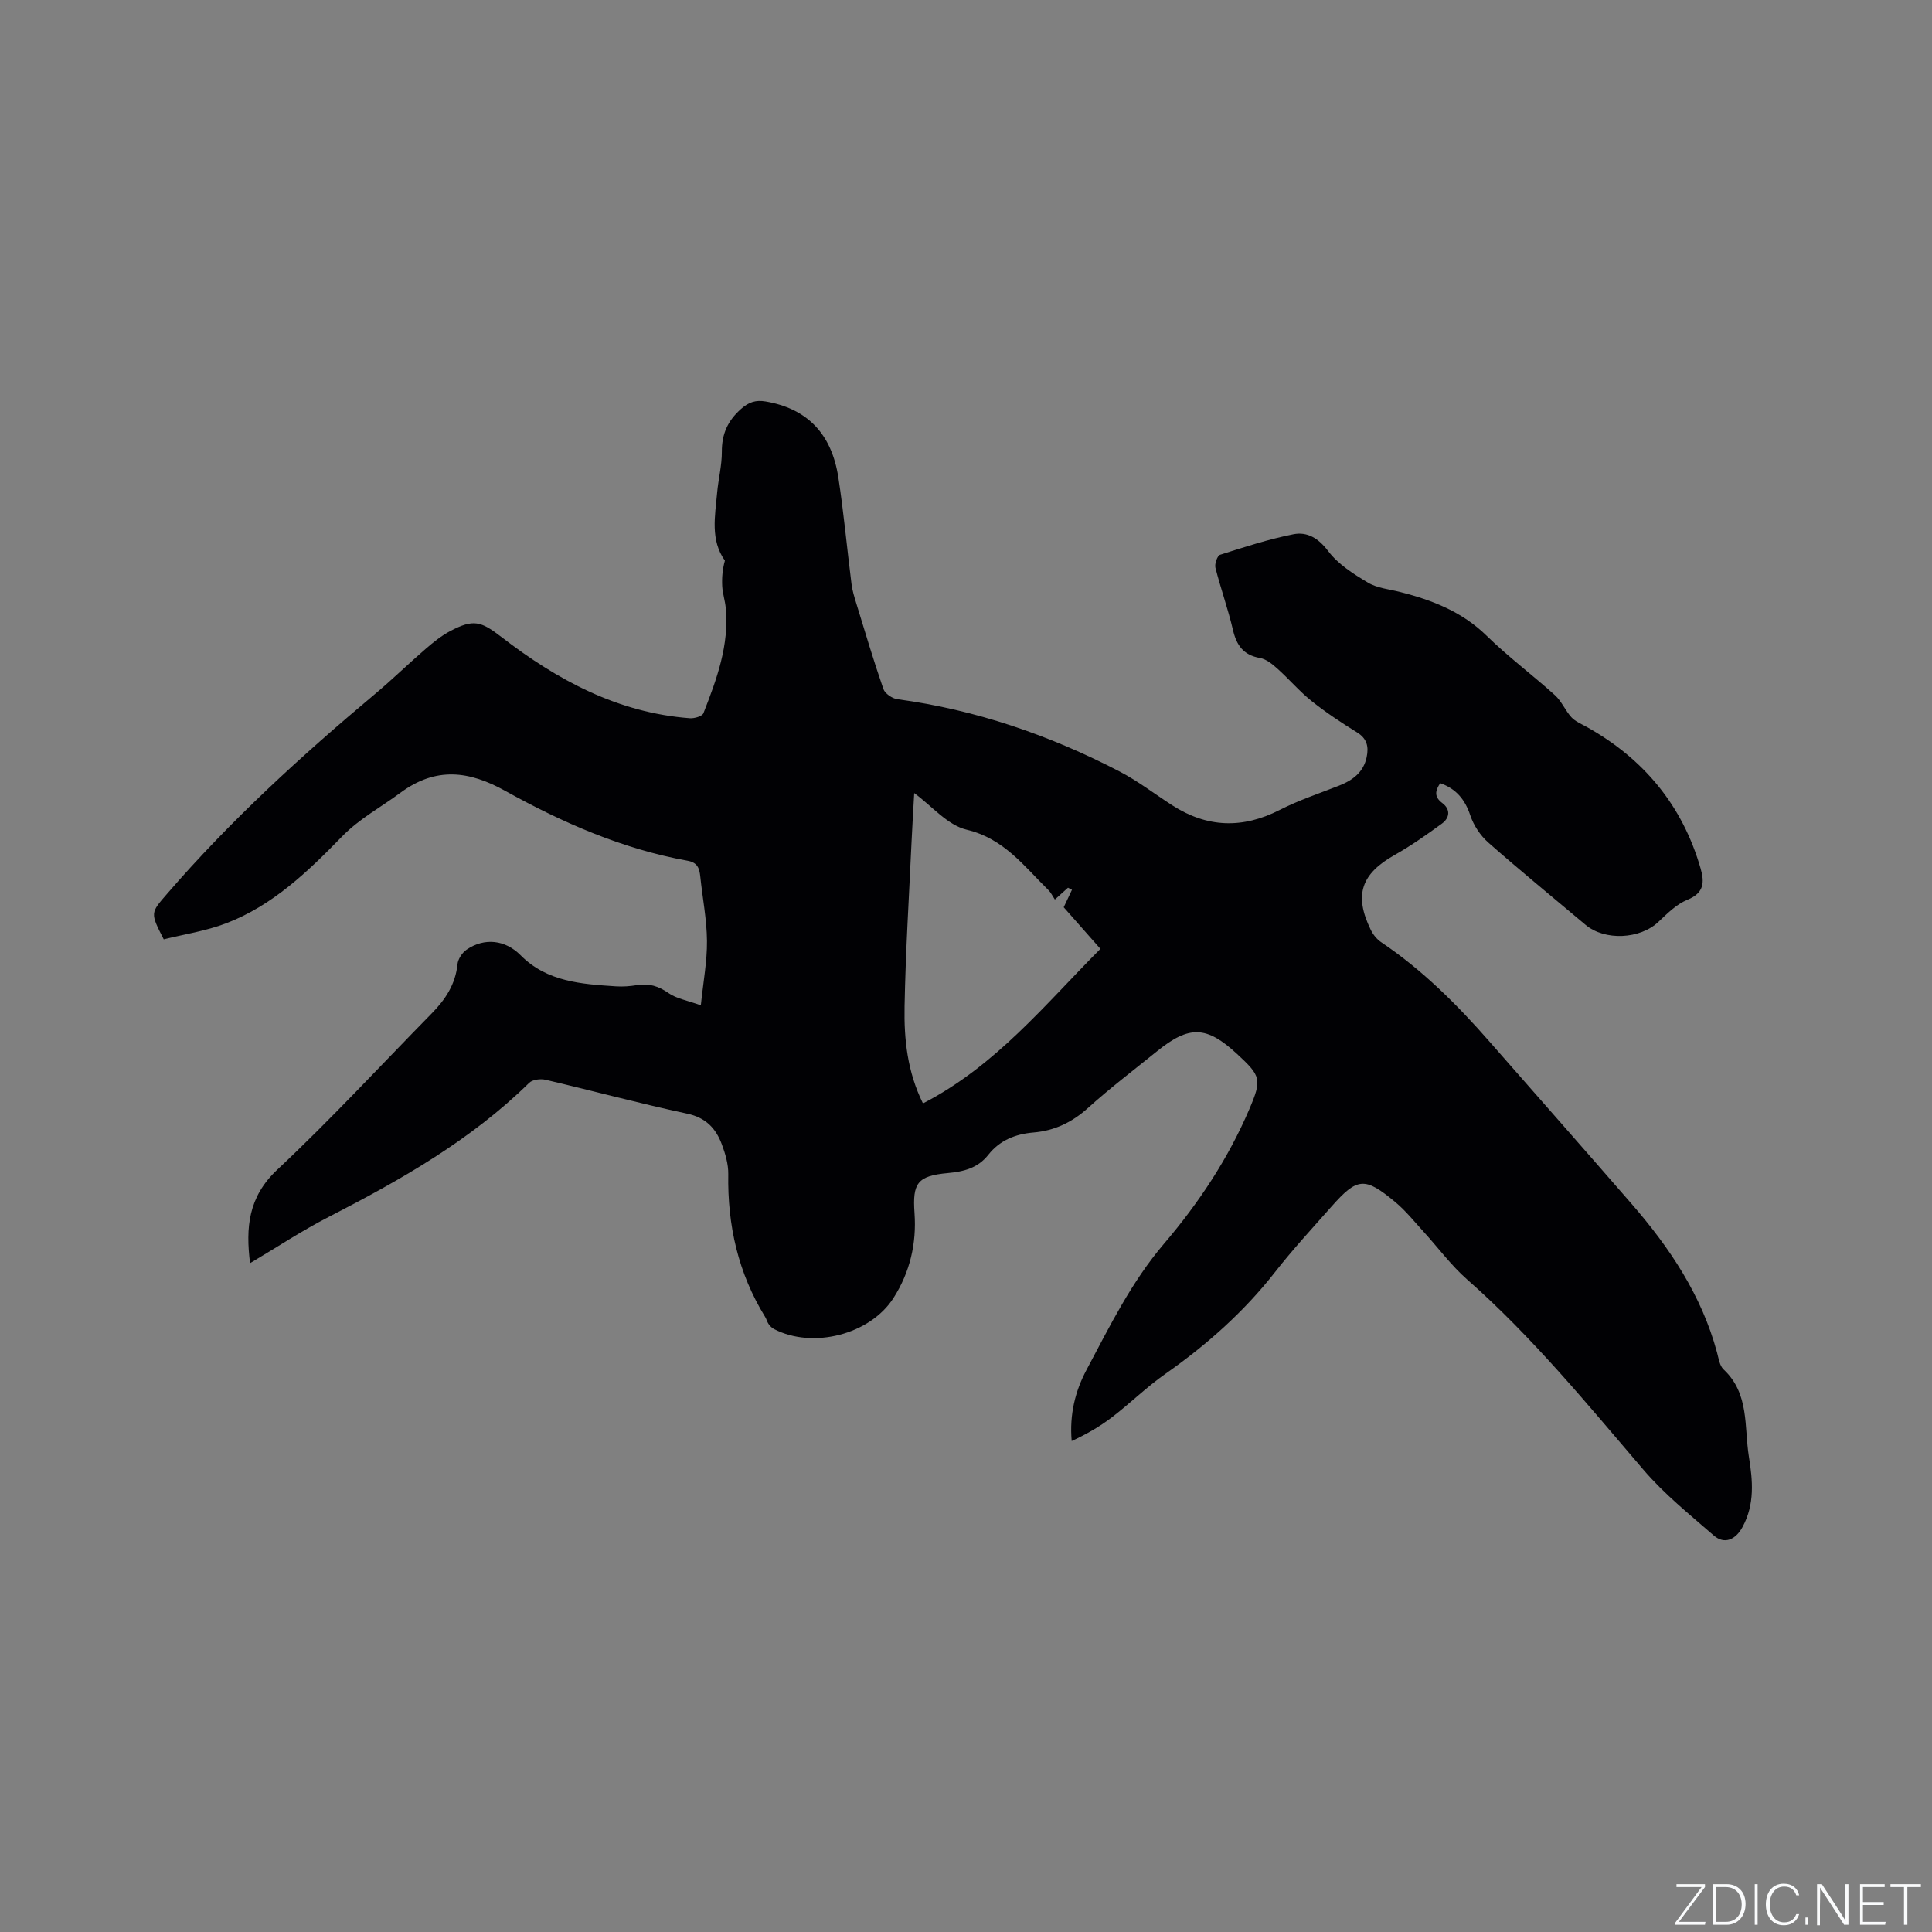 <svg enable-background="new 0 0 400 400" viewBox="0 0 400 400" xmlns="http://www.w3.org/2000/svg"><rect x="0" y="0" width="400" height="400" fill="#808080" stroke="none"/><g fill="#fafbfc"><path d="m346.9 398 5.4-7.3h-5.2v-.6h5.9v.6l-5.4 7.2h5.5l-.1.6h-6.2v-.5z"/><path d="m354.7 390.1h2.8c2.3 0 3.9 1.6 3.9 4.1s-1.6 4.3-3.9 4.3h-2.8zm.6 7.8h2c2.2 0 3.3-1.6 3.3-3.6 0-1.8-1-3.6-3.3-3.6h-2z"/><path d="m363.9 390.1v8.4h-.6v-8.4z"/><path d="m372.5 396.3c-.4 1.3-1.4 2.3-3.2 2.3-2.4 0-3.7-1.9-3.7-4.3 0-2.3 1.2-4.3 3.7-4.3 1.8 0 2.9 1 3.2 2.4h-.6c-.4-1.1-1.1-1.8-2.5-1.8-2.1 0-3 1.9-3 3.7s.9 3.7 3 3.7c1.4 0 2.1-.7 2.5-1.7z"/><path d="m373.8 398.5v-1.5h.6v1.5z"/><path d="m376.2 398.5v-8.4h1c1.3 2 4.4 6.7 4.9 7.6-.1-1.2-.1-2.4-.1-3.8v-3.8h.7v8.4h-.9c-1.2-1.9-4.4-6.8-5-7.7.1 1.1 0 2.3 0 3.9v3.9h-.6z"/><path d="m390 394.4h-4.3v3.5h4.7l-.1.6h-5.2v-8.4h5.1v.6h-4.5v3.1h4.3z"/><path d="m394.2 390.7h-2.8v-.6h6.3v.6h-2.8v7.8h-.7z"/></g><path d="m145.1 208.14c.51-4.91 1.31-9.13 1.27-13.35-.04-4.43-.92-8.84-1.38-13.27-.18-1.71-.55-2.94-2.62-3.31-13.5-2.43-25.88-7.87-37.77-14.47-7.42-4.12-14.31-5.08-21.72.41-4.04 3-8.46 5.33-12.09 9.06-7.01 7.22-14.35 14.28-23.99 17.96-4.18 1.59-8.71 2.27-12.9 3.31-2.83-5.52-2.75-5.45.7-9.43 13.07-15.14 27.77-28.57 43.07-41.39 3.57-2.99 6.92-6.27 10.45-9.31 1.59-1.37 3.27-2.74 5.12-3.71 4.77-2.51 6.33-2.03 10.52 1.2 11.57 8.93 24.12 15.74 39.07 16.86.94.07 2.56-.4 2.81-1.04 2.74-7.01 5.37-14.09 4.61-21.85-.14-1.47-.63-2.91-.72-4.38-.1-1.77.05-3.56.55-5.36-3.04-4.27-2.04-9.19-1.61-14.01.25-2.85.99-5.68.98-8.52-.02-3.67 1.2-6.4 3.95-8.85 1.63-1.45 3.08-1.91 5.1-1.57 8.52 1.45 13.66 6.57 15.07 15.73 1.13 7.33 1.79 14.72 2.73 22.08.17 1.34.58 2.67.98 3.97 1.82 5.94 3.59 11.9 5.62 17.76.33.94 1.81 1.95 2.88 2.1 16.24 2.19 31.48 7.43 45.96 14.94 3.84 1.99 7.31 4.68 10.96 7.03 7.23 4.65 14.56 4.89 22.25.96 3.94-2.01 8.18-3.42 12.31-5.04 2.81-1.11 5.03-2.75 5.69-5.88.45-2.14.11-3.85-2.01-5.15-3.24-2-6.44-4.12-9.42-6.5-2.51-2.01-4.62-4.51-7.03-6.67-1.05-.94-2.32-1.99-3.63-2.22-3.45-.61-4.85-2.64-5.6-5.85-1.01-4.32-2.53-8.53-3.62-12.83-.2-.8.39-2.51.97-2.69 5.01-1.6 10.04-3.23 15.18-4.25 2.84-.56 5.16.79 7.19 3.48 2.05 2.72 5.24 4.75 8.25 6.54 1.93 1.15 4.42 1.36 6.68 1.94 6.63 1.68 12.8 4.08 17.88 9.05 4.46 4.37 9.51 8.13 14.15 12.32 1.38 1.25 2.13 3.17 3.41 4.57.81.87 2.04 1.37 3.12 1.97 11.82 6.59 19.85 16.24 23.62 29.32.84 2.91.71 5.09-2.73 6.49-2.26.92-4.18 2.85-6.01 4.58-3.78 3.59-11.1 3.96-15.09.6-6.73-5.67-13.55-11.23-20.15-17.05-1.63-1.44-3.01-3.54-3.7-5.6-1.1-3.31-2.95-5.53-6.23-6.67-1.02 1.53-1.32 2.8.43 4.11 1.75 1.32 1.55 3.07-.09 4.27-3.15 2.29-6.36 4.56-9.75 6.47-6.94 3.9-8.49 8.29-4.98 15.49.48.99 1.27 1.99 2.18 2.59 8.52 5.73 15.71 12.91 22.43 20.59 9.78 11.16 19.61 22.29 29.34 33.5 7.92 9.11 14.56 18.99 17.75 30.84.33 1.22.53 2.74 1.36 3.52 5.38 5.02 4.24 11.85 5.24 18.08.8 4.95 1.24 9.81-1.32 14.54-1.41 2.6-3.71 3.7-5.96 1.75-5.01-4.36-10.26-8.58-14.55-13.6-11.66-13.62-22.98-27.49-36.5-39.39-3.32-2.92-5.99-6.57-8.99-9.86-1.93-2.11-3.73-4.38-5.91-6.19-6.33-5.26-7.84-5.1-13.23.99-3.93 4.45-7.97 8.82-11.62 13.49-6.47 8.27-14.18 15.11-22.75 21.12-3.88 2.72-7.29 6.1-11.06 8.98-2.52 1.93-5.3 3.52-8.32 4.91-.48-5.5.74-10.35 3.06-14.71 4.81-9.04 9.3-18.22 16.08-26.17 7.15-8.38 13.28-17.61 17.64-27.83 2.64-6.19 2.4-6.86-2.54-11.43-6.32-5.84-9.9-5.97-16.6-.54-4.78 3.87-9.69 7.59-14.25 11.71-3.3 2.98-6.94 4.72-11.29 5.09-3.75.31-7 1.62-9.37 4.63-2.16 2.74-5.08 3.47-8.36 3.77-6.32.58-7.35 2.07-6.91 8.29.45 6.29-.95 12.26-4.36 17.59-4.86 7.58-16.72 10.58-24.74 6.41-.44-.23-.83-.64-1.12-1.05-.3-.42-.41-.98-.69-1.43-5.6-9.08-7.83-19-7.65-29.6.03-2.05-.61-4.21-1.34-6.17-1.23-3.29-3.29-5.51-7.16-6.34-9.83-2.1-19.55-4.73-29.34-7.02-1.04-.24-2.68-.04-3.37.63-12.1 11.89-26.62 20.12-41.57 27.8-5.52 2.83-10.72 6.29-16.23 9.55-.91-7.37-.4-13.69 5.64-19.36 11.05-10.36 21.35-21.53 31.97-32.35 2.82-2.87 4.92-6.02 5.34-10.19.11-1.08.97-2.39 1.89-3.02 3.73-2.55 8.04-2 11.17 1.16 5.47 5.52 12.61 5.97 19.72 6.44 1.47.1 2.98-.02 4.44-.26 2.44-.4 4.41.22 6.48 1.66 1.62 1.14 3.8 1.49 6.68 2.53zm45.99 20.31c15.11-7.81 25.3-20.52 36.74-32-2.79-3.16-5.3-6-7.6-8.61.68-1.44 1.19-2.53 1.71-3.62-.27-.14-.55-.28-.82-.43-.76.68-1.52 1.37-2.72 2.45-.5-.74-.82-1.45-1.33-1.95-5.04-4.94-9.19-10.67-16.94-12.51-3.98-.95-7.23-4.94-10.85-7.58-.17 3.1-.4 6.66-.56 10.22-.52 11.32-1.23 22.64-1.44 33.97-.13 6.77.58 13.53 3.81 20.06z" fill="#010104"/></svg>
